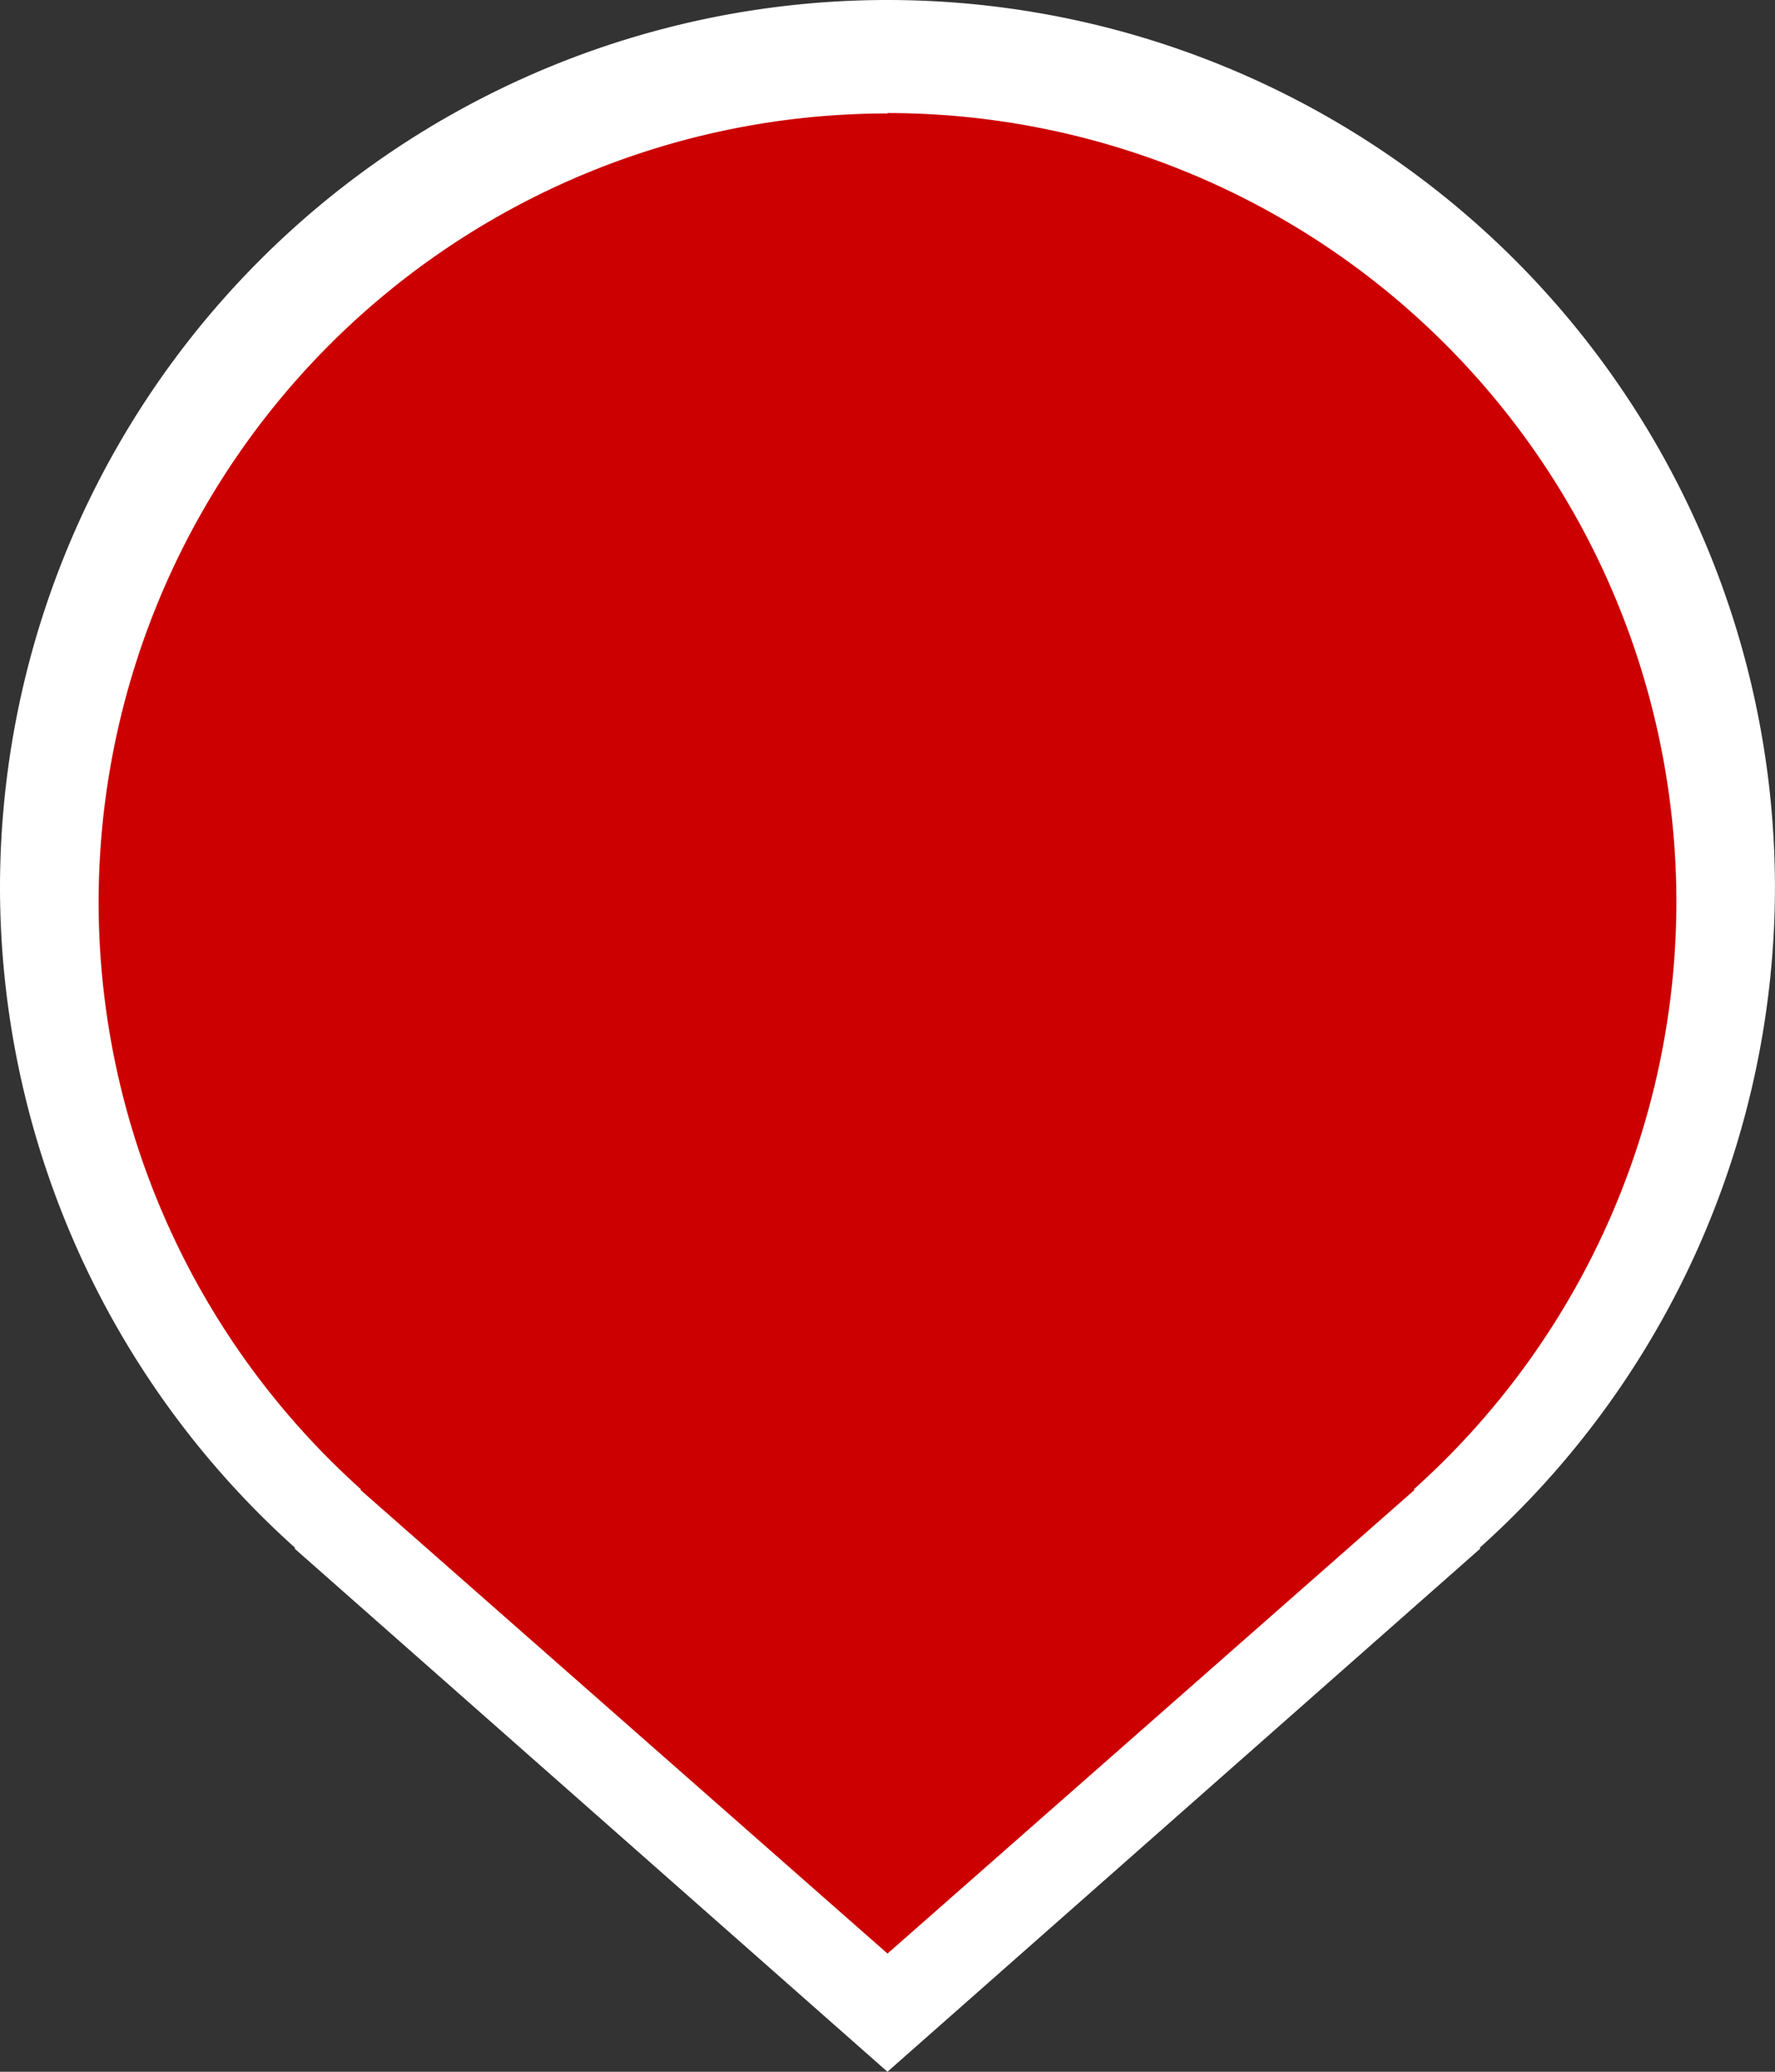 <!-- Created with Inkscape (http://www.inkscape.org/) -->
<svg xmlns:rdf="http://www.w3.org/1999/02/22-rdf-syntax-ns#" xmlns="http://www.w3.org/2000/svg" height="42" width="36" version="1.1" xmlns:cc="http://creativecommons.org/ns#" xmlns:dc="http://purl.org/dc/elements/1.1/" viewBox="0 0 36 42">
<rect x="0" y="0" width="36" height="42" fill="#333333" stroke="none"/>
<g fill-rule="evenodd" transform="translate(0 -1010.4)">
<path d="m18 0a18 18 0 0 0 -18 18 18 18 0 0 0 5.988 13.381l-0.014 0.012 12.025 10.607 12.025-10.607-0.015-0.014a18 18 0 0 0 5.99 -13.379 18 18 0 0 0 -18 -18z" transform="translate(0 1010.4)" fill="#fff"/>
<path id="colorized" d="m18 1012.7a16 16 0 0 0 -16 16 16 16 0 0 0 5.323 11.894l-0.012 0.01 10.689 9.4 10.689-9.4-0.014-0.012a16 16 0 0 0 5.325 -11.9 16 16 0 0 0 -16 -16z" fill="#c00"/>
</g>
</svg>
